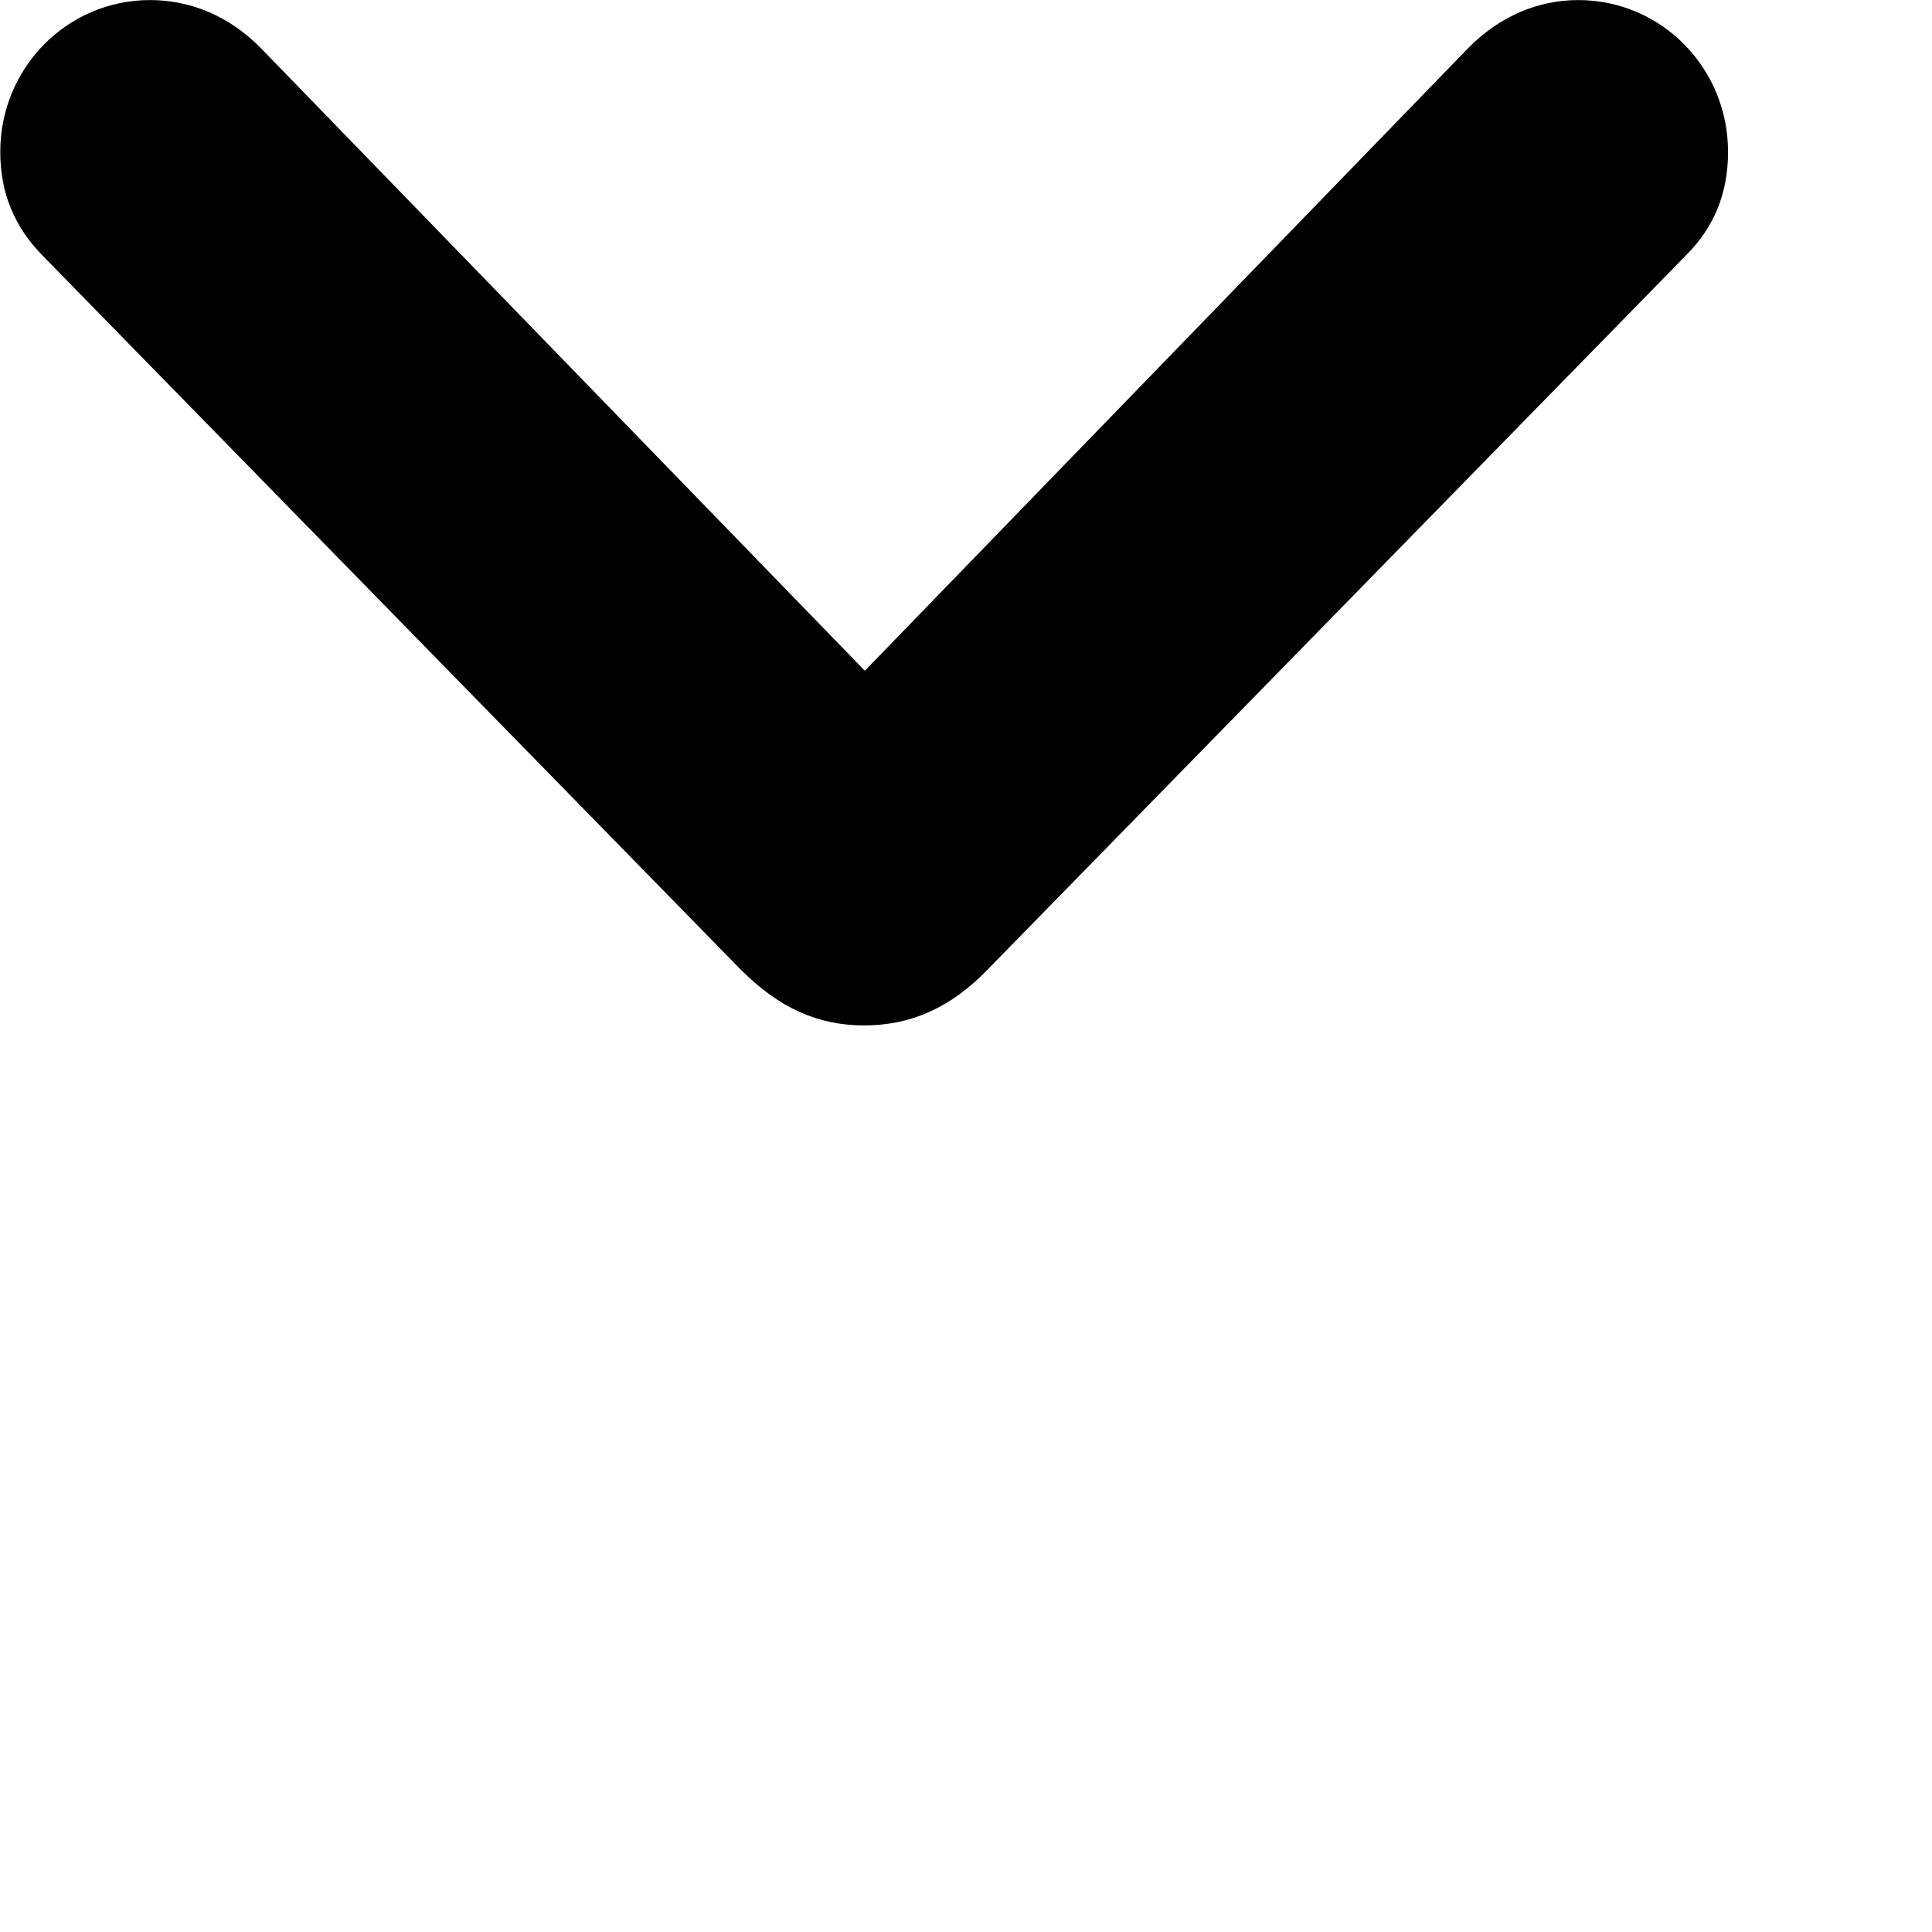 <svg xmlns="http://www.w3.org/2000/svg" viewBox="0 0 28 28" width="28" height="28">
  <path d="M12.524 14.861C13.204 14.861 13.784 14.601 14.314 14.051L24.434 3.701C24.844 3.291 25.044 2.801 25.044 2.201C25.044 0.981 24.074 0.001 22.874 0.001C22.284 0.001 21.724 0.241 21.274 0.701L12.534 9.721L3.784 0.701C3.334 0.241 2.774 0.001 2.174 0.001C0.974 0.001 0.004 0.981 0.004 2.201C0.004 2.791 0.204 3.281 0.614 3.701L10.734 14.051C11.294 14.611 11.854 14.861 12.524 14.861Z" />
</svg>